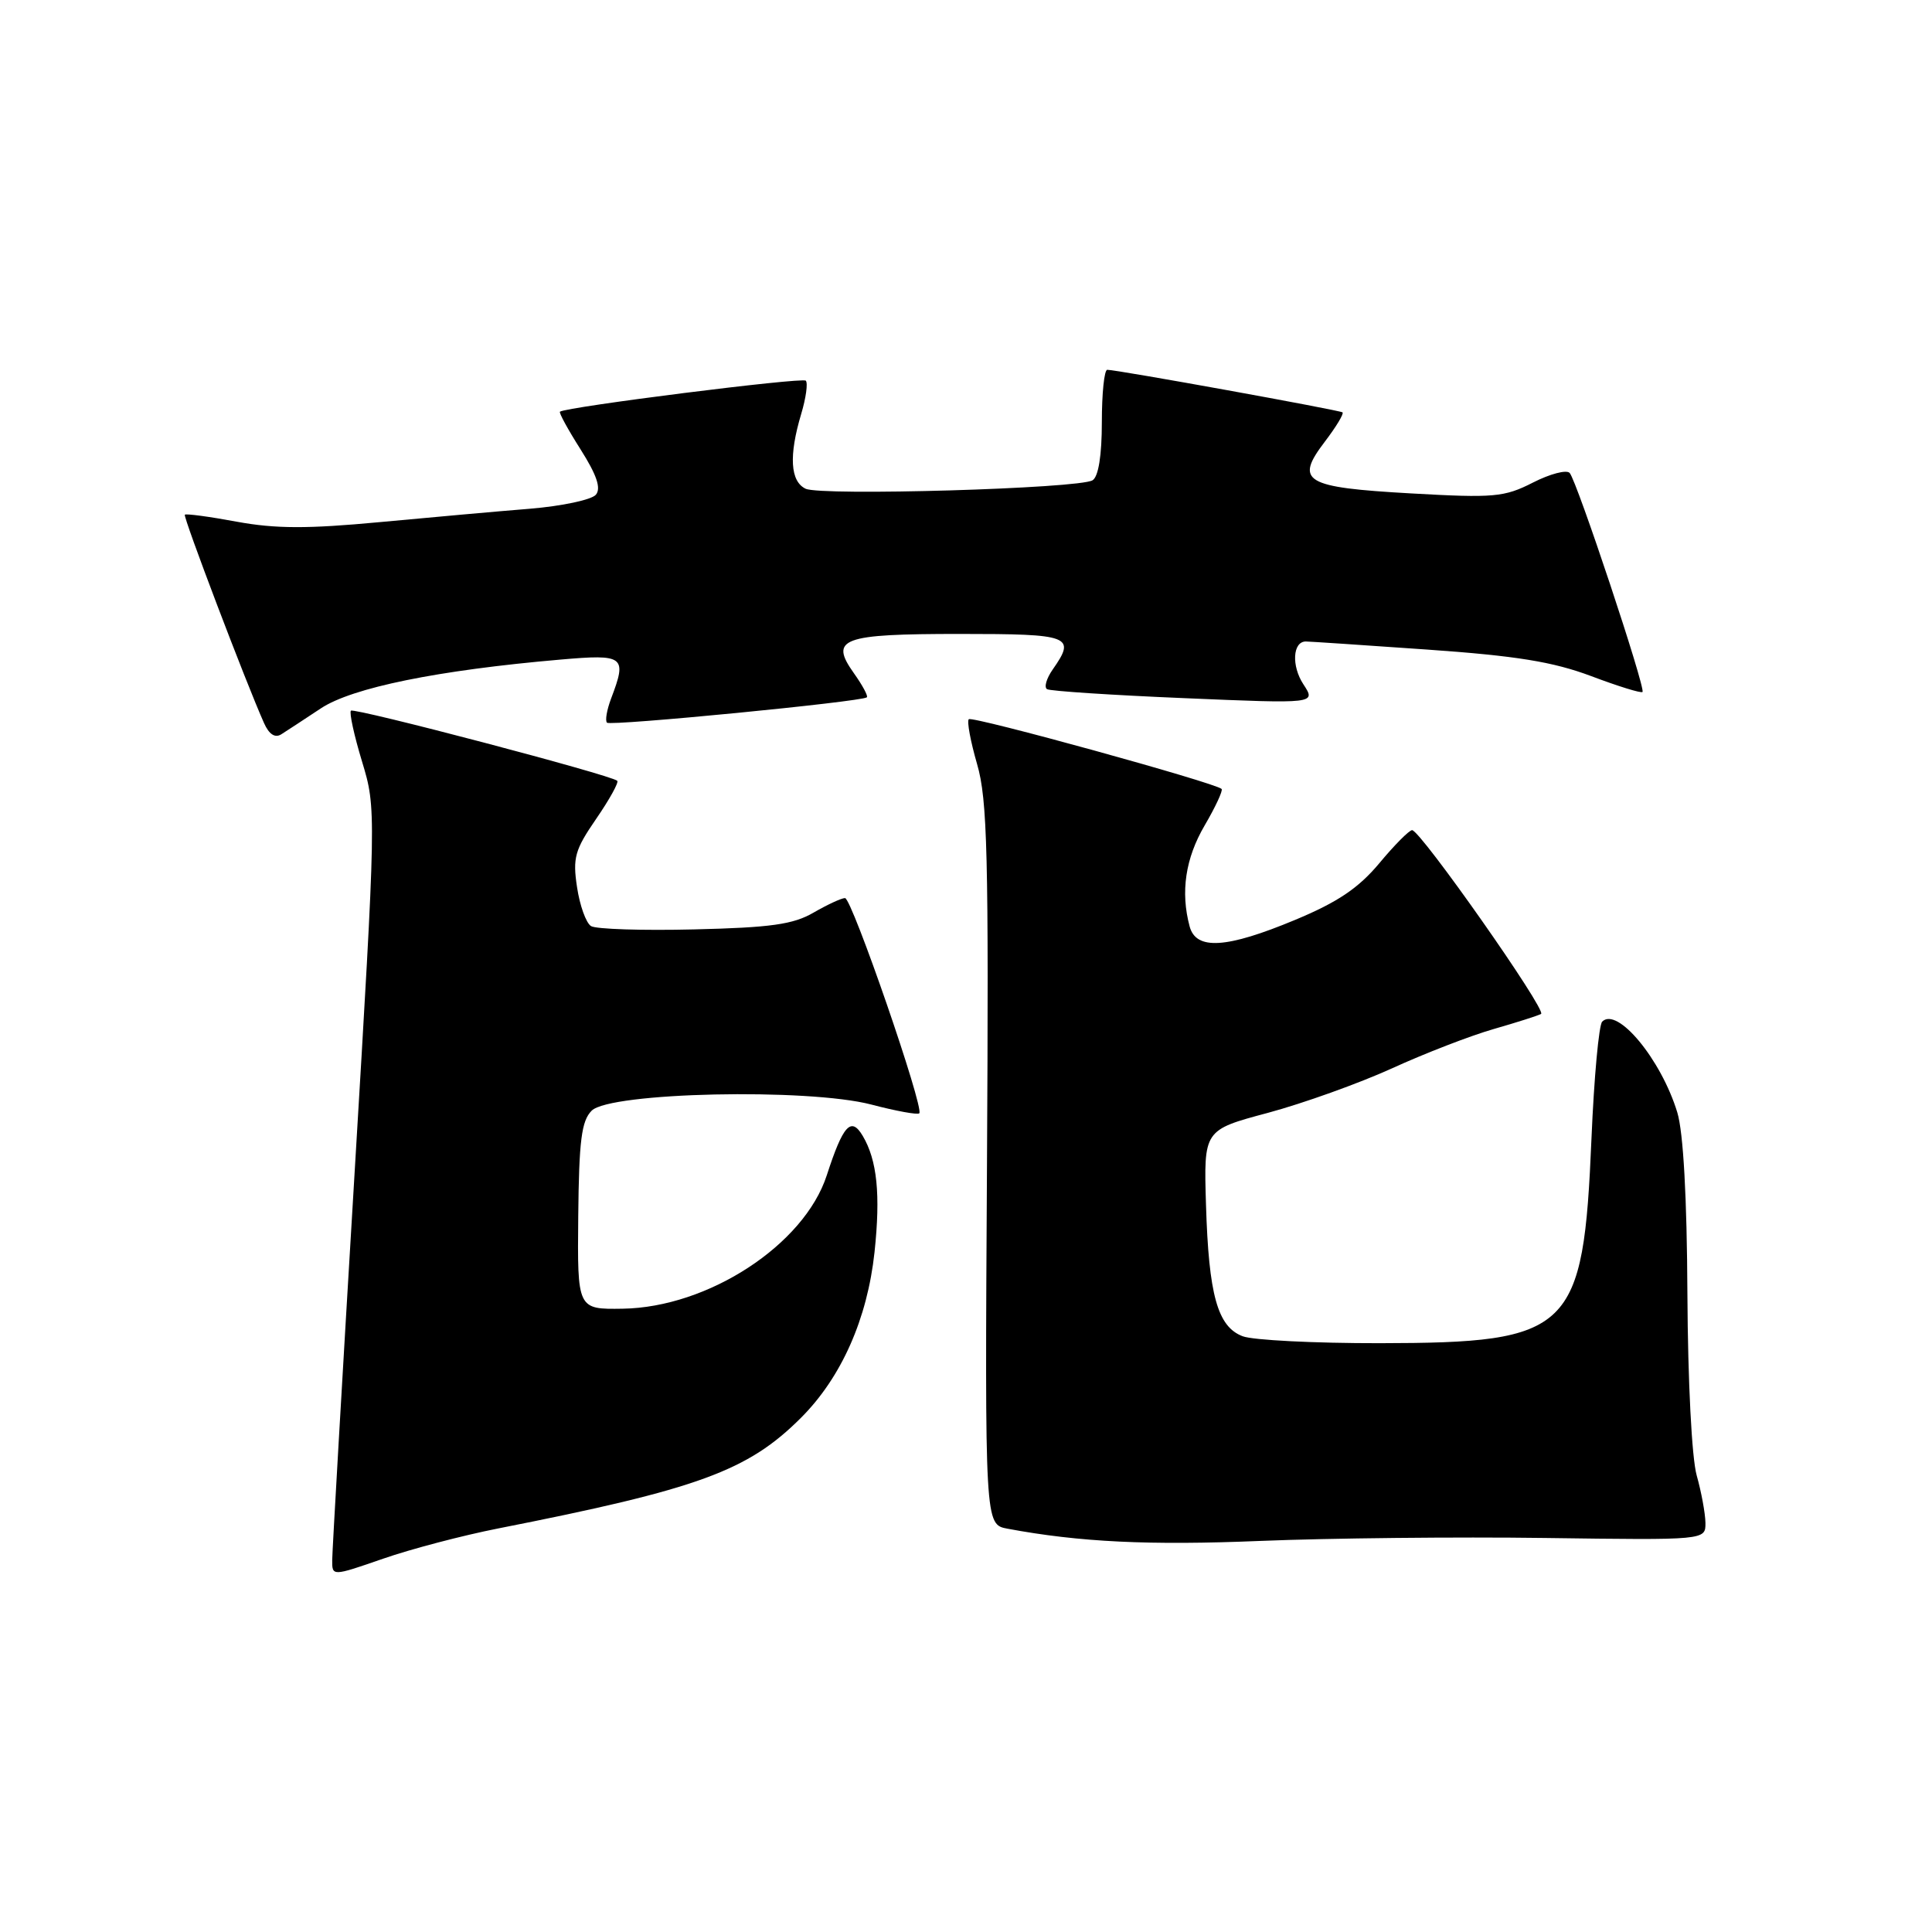 <?xml version="1.0" encoding="UTF-8" standalone="no"?>
<!DOCTYPE svg PUBLIC "-//W3C//DTD SVG 1.1//EN" "http://www.w3.org/Graphics/SVG/1.1/DTD/svg11.dtd" >
<svg xmlns="http://www.w3.org/2000/svg" xmlns:xlink="http://www.w3.org/1999/xlink" version="1.1" viewBox="0 0 256 256">
 <g >
 <path fill="currentColor"
d=" M 66.00 202.53 C 92.55 197.30 99.09 194.91 106.14 187.86 C 111.49 182.51 114.93 174.75 115.88 165.91 C 116.69 158.28 116.23 153.73 114.31 150.50 C 112.77 147.91 111.71 149.08 109.55 155.74 C 106.56 164.94 93.85 173.24 82.50 173.41 C 76.50 173.50 76.50 173.50 76.62 161.17 C 76.72 151.12 77.05 148.52 78.40 147.17 C 80.84 144.73 107.04 144.16 115.46 146.36 C 118.73 147.22 121.59 147.74 121.81 147.52 C 122.49 146.84 112.88 119.00 111.97 119.00 C 111.50 119.00 109.63 119.87 107.81 120.92 C 105.12 122.49 102.14 122.91 92.00 123.15 C 85.12 123.32 78.96 123.12 78.31 122.71 C 77.65 122.29 76.82 119.97 76.46 117.55 C 75.87 113.67 76.17 112.61 78.99 108.51 C 80.75 105.95 82.01 103.68 81.79 103.46 C 81.05 102.71 46.93 93.74 46.50 94.17 C 46.26 94.41 46.92 97.44 47.97 100.90 C 49.87 107.18 49.87 107.31 46.96 155.85 C 45.35 182.61 44.03 205.49 44.02 206.69 C 44.00 208.88 44.00 208.88 50.75 206.54 C 54.46 205.25 61.33 203.45 66.00 202.53 Z  M 204.75 203.79 C 226.00 204.08 226.00 204.08 225.98 201.79 C 225.96 200.53 225.44 197.70 224.82 195.50 C 224.17 193.19 223.65 183.06 223.59 171.50 C 223.53 158.64 223.05 150.04 222.25 147.40 C 220.11 140.38 214.31 133.36 212.30 135.37 C 211.86 135.80 211.22 142.76 210.88 150.83 C 209.80 176.44 208.25 177.94 182.82 177.98 C 174.19 177.99 166.02 177.58 164.66 177.06 C 161.33 175.80 160.16 171.59 159.80 159.62 C 159.50 149.73 159.50 149.73 168.00 147.46 C 172.68 146.20 180.07 143.55 184.43 141.57 C 188.78 139.58 194.86 137.23 197.93 136.35 C 200.99 135.47 203.82 134.57 204.20 134.35 C 204.99 133.89 188.21 110.00 187.11 110.00 C 186.73 110.00 184.77 111.97 182.76 114.39 C 180.00 117.69 177.23 119.55 171.61 121.89 C 162.49 125.69 158.48 125.93 157.63 122.75 C 156.41 118.18 157.07 113.74 159.62 109.38 C 161.06 106.92 162.07 104.74 161.87 104.54 C 161.07 103.73 128.82 94.84 128.37 95.30 C 128.10 95.57 128.60 98.24 129.47 101.25 C 130.84 105.96 131.02 113.23 130.78 154.36 C 130.50 202.00 130.50 202.00 133.50 202.56 C 143.01 204.34 152.31 204.79 167.00 204.18 C 176.07 203.81 193.06 203.63 204.75 203.79 Z  M 42.52 93.86 C 46.67 91.12 57.96 88.81 74.25 87.40 C 82.75 86.66 83.11 86.94 80.97 92.57 C 80.41 94.06 80.16 95.49 80.43 95.76 C 80.89 96.23 114.14 92.99 114.86 92.40 C 115.06 92.25 114.29 90.81 113.15 89.21 C 109.87 84.60 111.50 84.00 127.20 84.00 C 141.89 84.00 142.60 84.27 139.49 88.71 C 138.66 89.90 138.32 91.07 138.74 91.32 C 139.16 91.57 147.35 92.11 156.95 92.51 C 174.39 93.25 174.39 93.25 172.71 90.68 C 171.10 88.23 171.29 85.00 173.03 85.00 C 173.47 85.00 180.70 85.48 189.09 86.07 C 200.94 86.90 205.77 87.69 210.82 89.58 C 214.39 90.93 217.46 91.88 217.64 91.69 C 218.09 91.24 208.94 63.71 207.99 62.67 C 207.58 62.21 205.38 62.79 203.11 63.95 C 199.32 65.88 197.97 66.00 186.98 65.38 C 172.80 64.58 171.52 63.81 175.55 58.52 C 177.05 56.55 178.10 54.81 177.89 54.64 C 177.49 54.34 148.02 49.00 146.72 49.00 C 146.32 49.00 146.00 52.12 146.00 55.94 C 146.00 60.35 145.55 63.16 144.77 63.64 C 143.00 64.74 108.83 65.74 106.75 64.76 C 104.71 63.79 104.51 60.38 106.16 54.86 C 106.80 52.73 107.07 50.74 106.77 50.44 C 106.31 49.97 75.05 53.91 74.20 54.55 C 74.03 54.67 75.26 56.92 76.93 59.55 C 79.07 62.93 79.67 64.70 78.96 65.55 C 78.40 66.22 74.47 67.06 70.22 67.41 C 65.98 67.75 56.99 68.56 50.25 69.19 C 40.77 70.08 36.50 70.07 31.38 69.13 C 27.74 68.45 24.64 68.04 24.49 68.20 C 24.24 68.48 32.61 90.50 34.98 95.80 C 35.65 97.31 36.44 97.82 37.27 97.30 C 37.97 96.86 40.33 95.31 42.52 93.86 Z "/>
</g>
</svg>